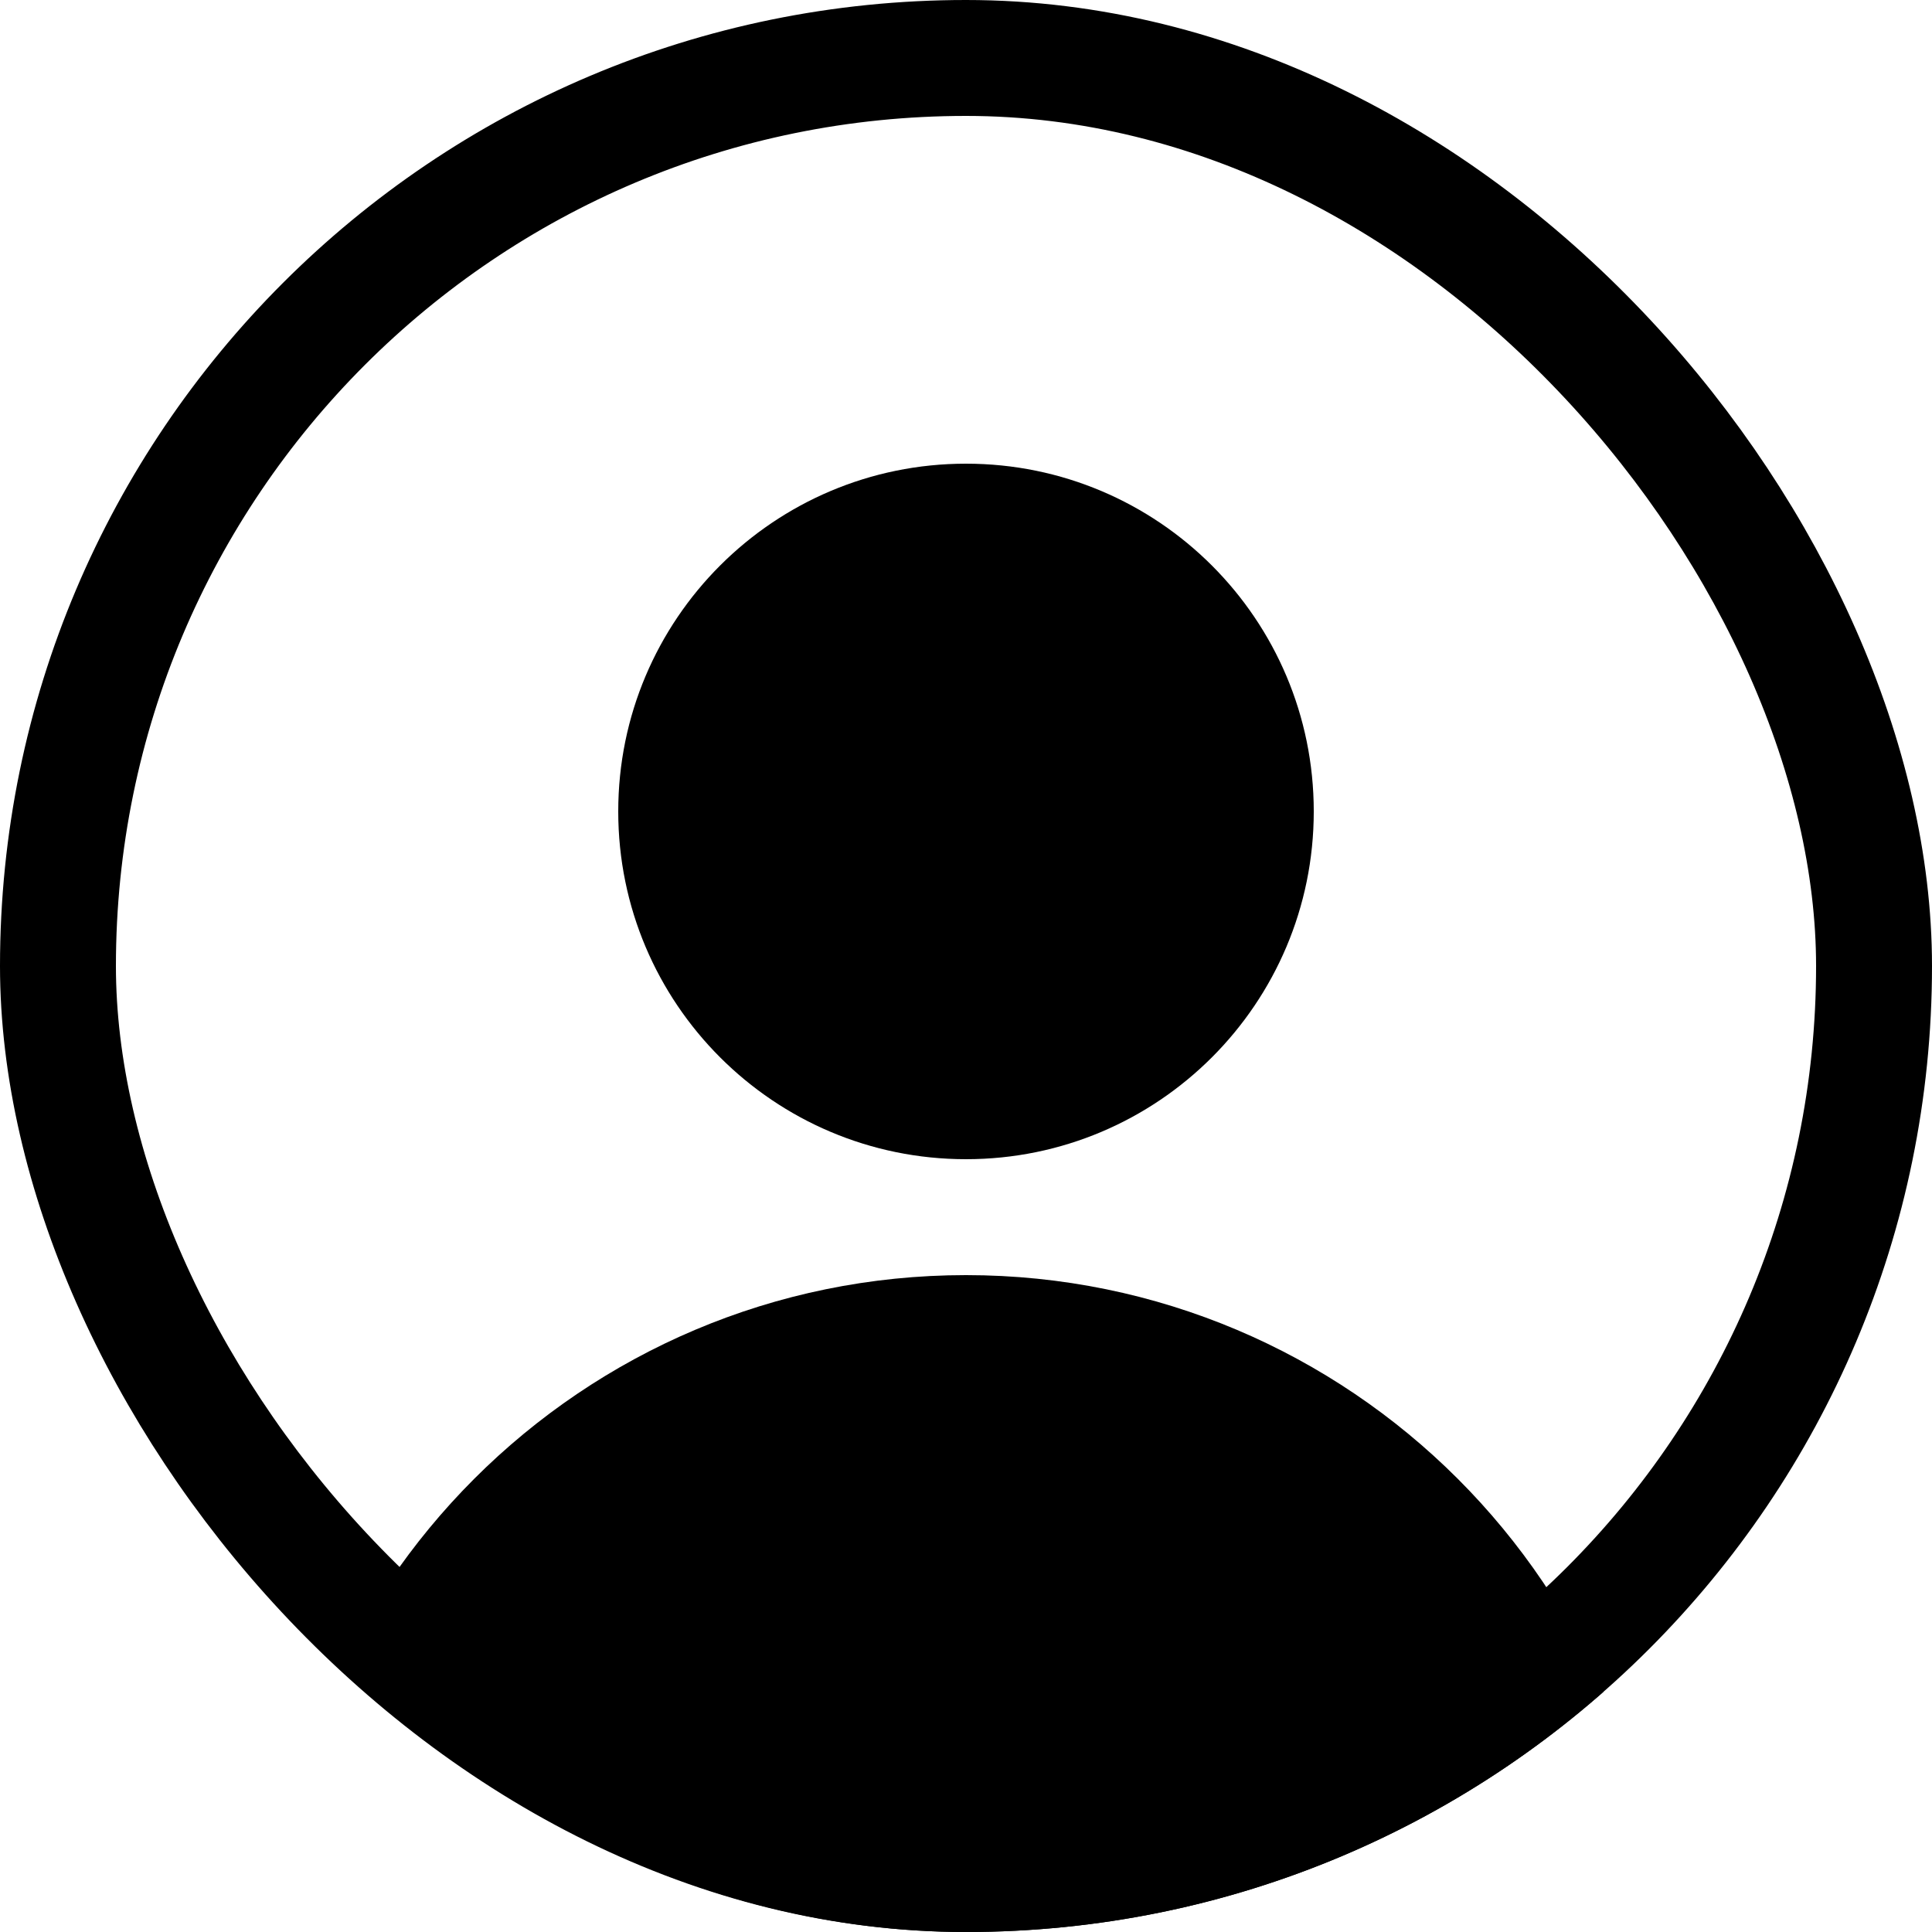 <svg width="100%" height="100%" viewBox="0 0 50 50" fill="none" xmlns="http://www.w3.org/2000/svg">
<g clip-path="url(#clip0_219_447)">
<path d="M34 21C34 25.971 29.971 30 25 30C20.029 30 16 25.971 16 21C16 16.029 20.029 12 25 12C29.971 12 34 16.029 34 21Z" fill="currentColor"/>
<path d="M43 51C43 60.941 34.941 69 25 69C15.059 69 7 60.941 7 51C7 41.059 15.059 33 25 33C34.941 33 43 41.059 43 51Z" fill="currentColor"/>
</g>
<rect x="1.5" y="1.5" width="47" height="47" rx="23.5" stroke="currentColor" stroke-width="3"/>
<defs>
<clipPath id="clip0_219_447">
<rect width="50" height="50" rx="25" fill="currentColor"/>
</clipPath>
</defs>
</svg>
